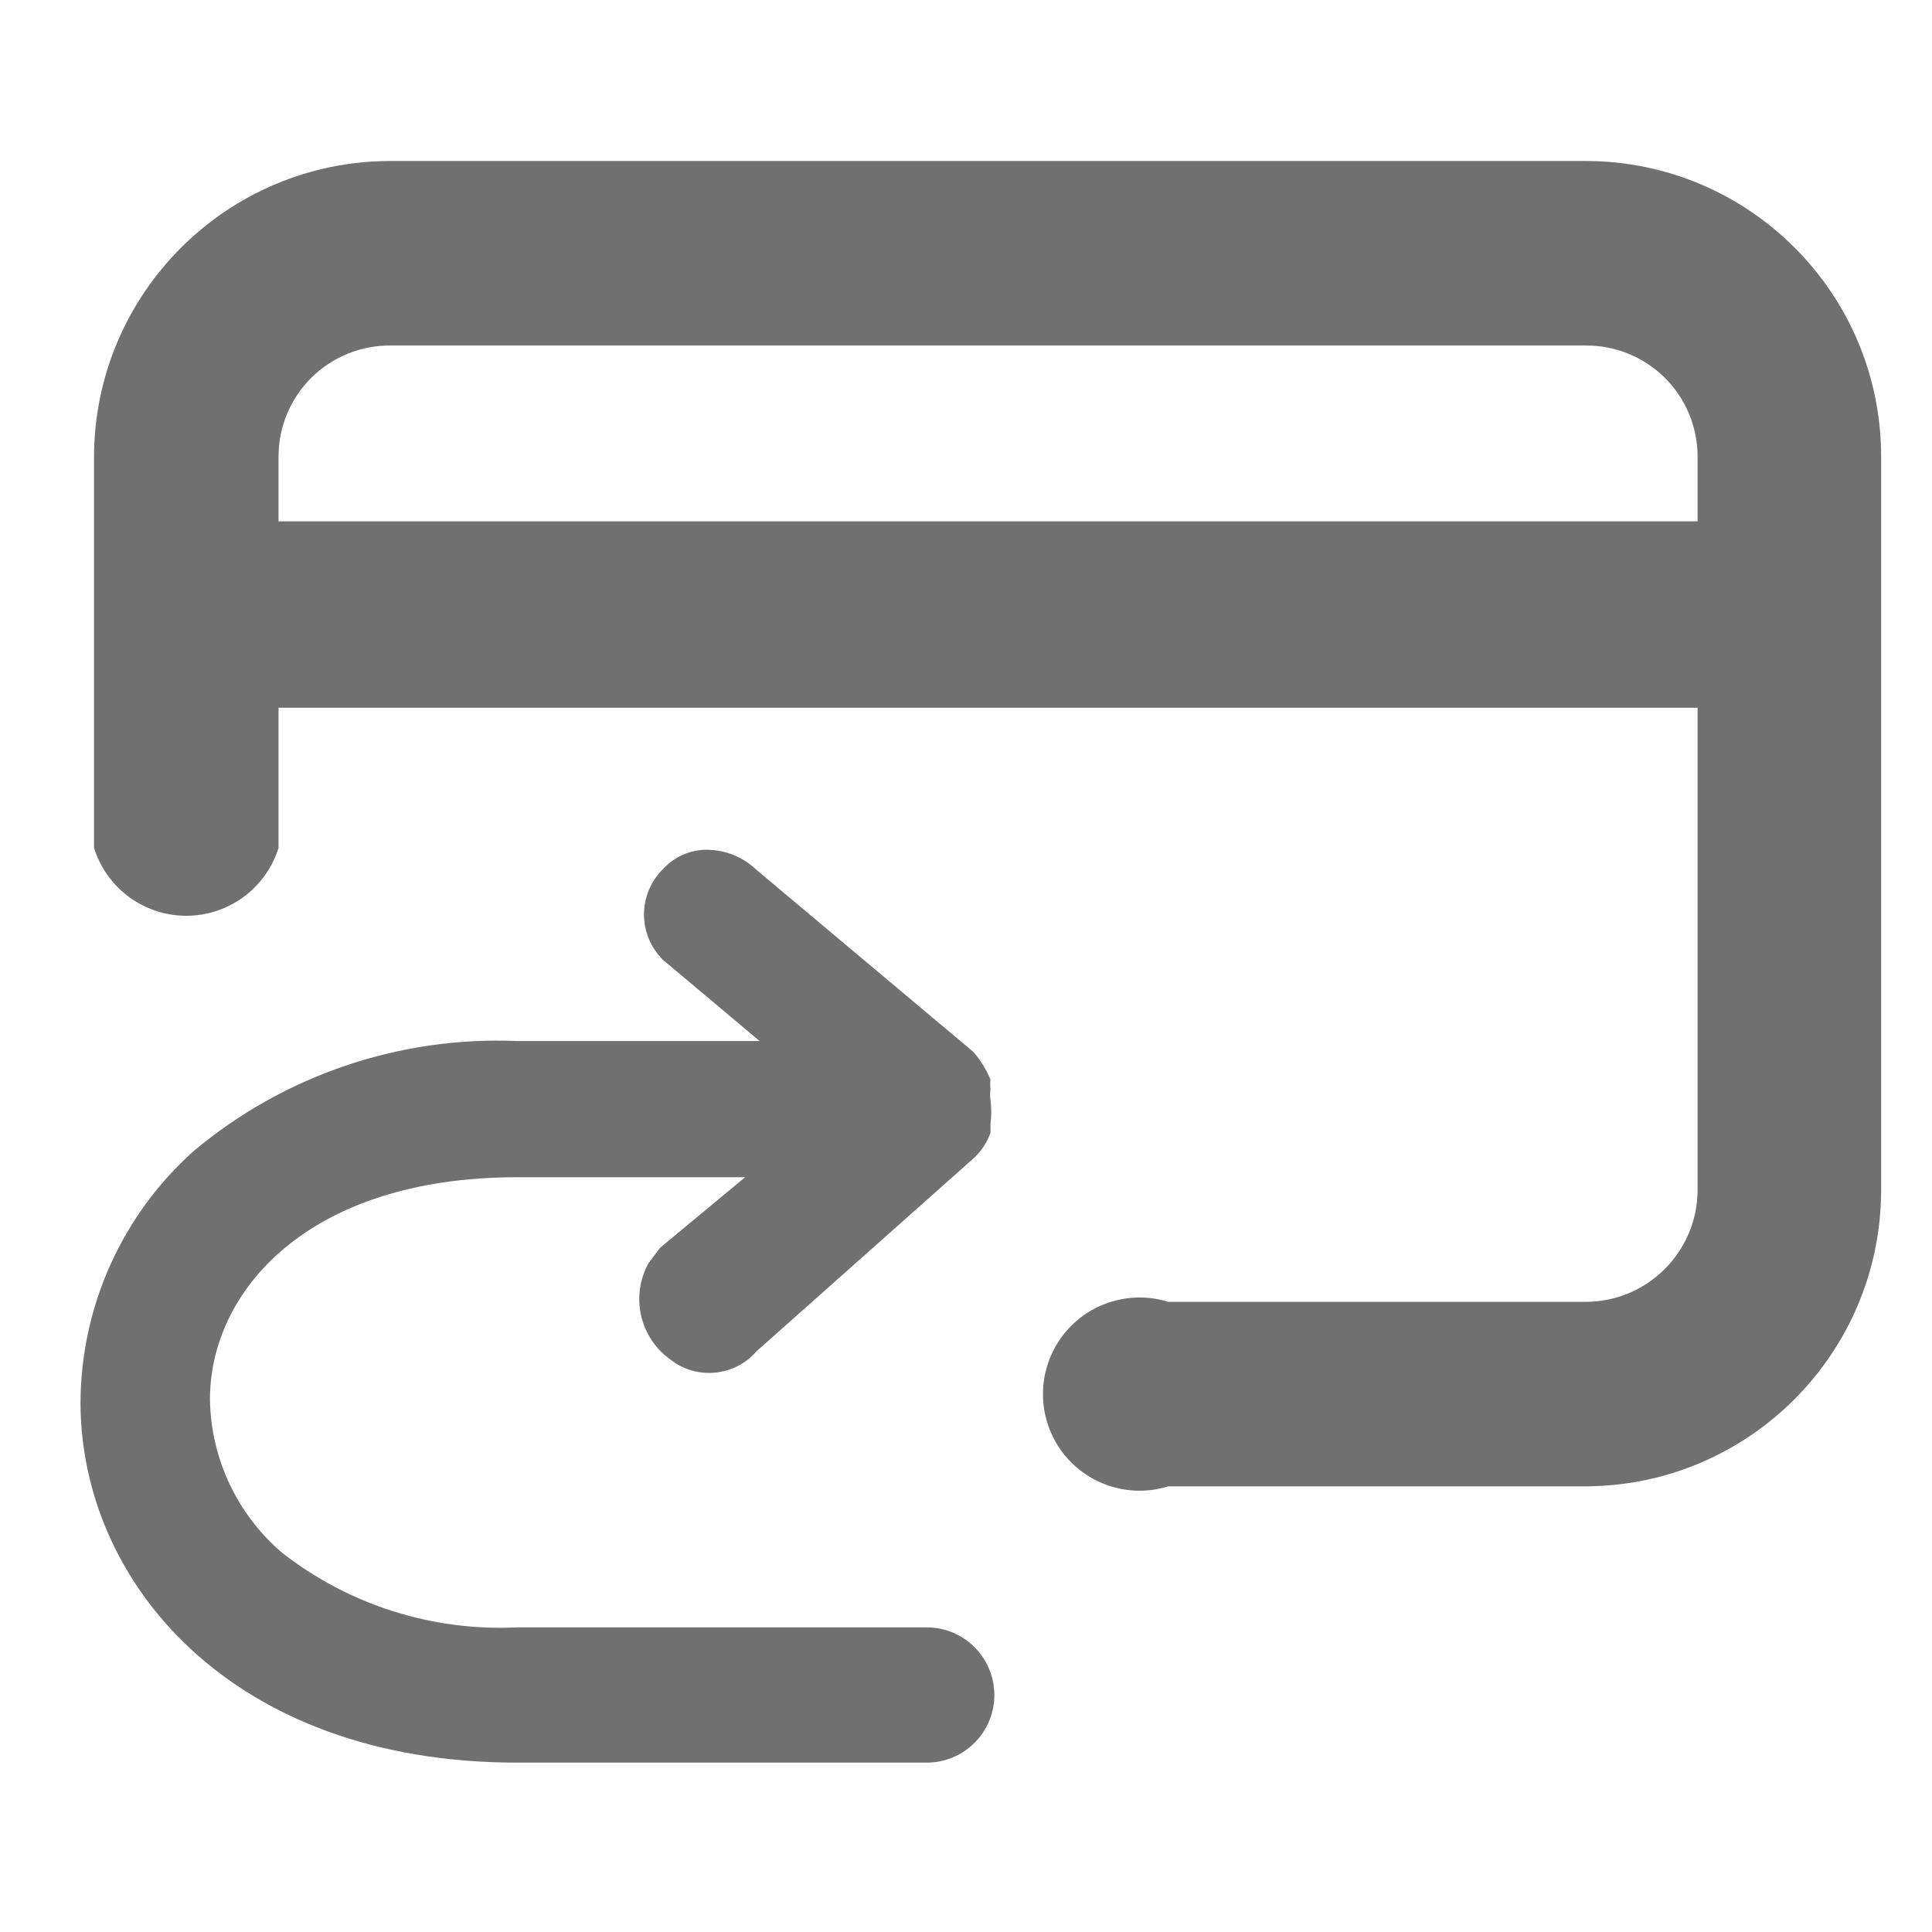 <?xml version="1.0" encoding="UTF-8"?>
<svg width="24px" height="24px" viewBox="0 0 24 24" version="1.1" xmlns="http://www.w3.org/2000/svg" xmlns:xlink="http://www.w3.org/1999/xlink">
    <!-- Generator: Sketch 63.1 (92452) - https://sketch.com -->
    <title>Artboard</title>
    <desc>Created with Sketch.</desc>
    <g id="Artboard" stroke="none" stroke-width="1" fill="none" fill-rule="evenodd">
        <g id="Repayment-Icon-(1)" transform="translate(1, 2)" fill="#707070" fill-rule="nonzero">
            <path d="M3.852,0.3 L18.696,0.3 C20.558,0.3 22.068,1.81 22.068,3.672 L22.068,12.792 C22.068,14.654 20.558,16.164 18.696,16.164 L13.512,16.164 C13.186,16.203 12.866,16.051 12.691,15.773 C12.515,15.495 12.515,15.141 12.691,14.863 C12.866,14.585 13.186,14.433 13.512,14.472 L18.696,14.472 C19.145,14.475 19.576,14.3 19.896,13.985 C20.216,13.67 20.397,13.241 20.4,12.792 L20.4,6.468 L2.16,6.468 L2.16,8.532 C2.109,8.96 1.746,9.283 1.314,9.283 C0.882,9.283 0.519,8.96 0.468,8.532 L0.468,3.672 C0.468,2.776 0.825,1.916 1.46,1.283 C2.095,0.651 2.956,0.297 3.852,0.3 Z M2.16,4.8 L20.4,4.8 L20.4,3.672 C20.393,2.742 19.638,1.992 18.708,1.992 L3.852,1.992 C2.922,1.992 2.167,2.742 2.16,3.672 L2.16,4.8 Z" id="Shape"></path>
            <path d="M18.696,16.464 L13.512,16.464 C13.019,16.617 12.484,16.438 12.182,16.019 C11.881,15.6 11.881,15.036 12.182,14.617 C12.484,14.198 13.019,14.019 13.512,14.172 L18.696,14.172 C19.46,14.172 20.081,13.556 20.088,12.792 L20.088,6.792 L2.46,6.792 L2.46,8.532 C2.304,9.034 1.84,9.376 1.314,9.376 C0.788,9.376 0.324,9.034 0.168,8.532 L0.168,3.672 C0.175,1.642 1.822,0 3.852,0 L18.696,0 C20.724,0 22.368,1.644 22.368,3.672 L22.368,12.792 C22.361,14.817 20.721,16.457 18.696,16.464 Z M13.512,14.772 C13.21,14.778 12.966,15.022 12.96,15.324 C12.967,15.624 13.212,15.864 13.512,15.864 L18.696,15.864 C19.511,15.864 20.292,15.54 20.868,14.964 C21.444,14.388 21.768,13.607 21.768,12.792 L21.768,3.672 C21.768,1.975 20.393,0.6 18.696,0.6 L3.852,0.6 C2.153,0.6 0.775,1.973 0.768,3.672 L0.768,8.532 C0.775,8.832 1.02,9.072 1.32,9.072 C1.618,9.072 1.86,8.83 1.86,8.532 L1.86,6.132 L20.688,6.132 L20.688,12.756 C20.681,13.851 19.791,14.736 18.696,14.736 L13.512,14.772 Z M20.712,5.076 L1.86,5.076 L1.86,3.672 C1.86,3.145 2.07,2.639 2.444,2.268 C2.818,1.896 3.325,1.689 3.852,1.692 L18.696,1.692 C19.791,1.692 20.681,2.577 20.688,3.672 L20.712,5.076 Z M2.46,4.476 L20.088,4.476 L20.088,3.672 C20.088,3.304 19.941,2.951 19.68,2.692 C19.418,2.433 19.064,2.289 18.696,2.292 L3.852,2.292 C3.484,2.289 3.13,2.433 2.868,2.692 C2.607,2.951 2.46,3.304 2.46,3.672 L2.46,4.476 Z" id="Shape"></path>
            <path d="M10.512,18.816 C10.598,18.816 10.677,18.862 10.72,18.936 C10.763,19.01 10.763,19.102 10.72,19.176 C10.677,19.25 10.598,19.296 10.512,19.296 L5.424,19.296 C-1.008,19.296 -1.008,11.532 5.424,11.532 L9.9,11.532 L7.596,9.48 C7.476,9.348 7.728,8.988 7.968,9.228 L10.632,11.532 C10.751,11.674 10.751,11.882 10.632,12.024 L7.968,14.328 C7.728,14.568 7.476,14.208 7.596,13.956 L9.9,12 L5.424,12 C-0.516,12 -0.396,18.792 5.424,18.792 L10.512,18.816 Z" id="Path"></path>
            <path d="M10.512,18.216 L5.424,18.216 C4.373,18.266 3.338,17.939 2.508,17.292 C1.947,16.815 1.619,16.12 1.608,15.384 C1.608,14.052 2.808,12.624 5.424,12.624 L8.256,12.624 L7.2,13.5 L7.056,13.692 C6.829,14.104 6.948,14.621 7.332,14.892 C7.66,15.146 8.129,15.098 8.4,14.784 L11.1,12.384 C11.192,12.298 11.262,12.191 11.304,12.072 L11.304,12.072 L11.304,12.072 L11.304,11.964 L11.304,11.964 C11.317,11.864 11.317,11.764 11.304,11.664 C11.298,11.62 11.298,11.576 11.304,11.532 C11.3,11.492 11.3,11.452 11.304,11.412 L11.304,11.412 C11.252,11.284 11.179,11.167 11.088,11.064 L8.4,8.808 C8.232,8.646 8.009,8.556 7.776,8.556 C7.57,8.557 7.374,8.644 7.236,8.796 C7.085,8.945 7,9.148 7,9.36 C7,9.572 7.085,9.775 7.236,9.924 L8.436,10.932 L5.424,10.932 C3.96,10.871 2.527,11.359 1.404,12.3 C0.516,13.095 0.006,14.228 0,15.42 C0,17.64 1.86,19.896 5.424,19.896 L10.512,19.896 C10.976,19.896 11.352,19.52 11.352,19.056 C11.352,18.592 10.976,18.216 10.512,18.216 Z" id="Path"></path>
        </g>
    </g>
</svg>